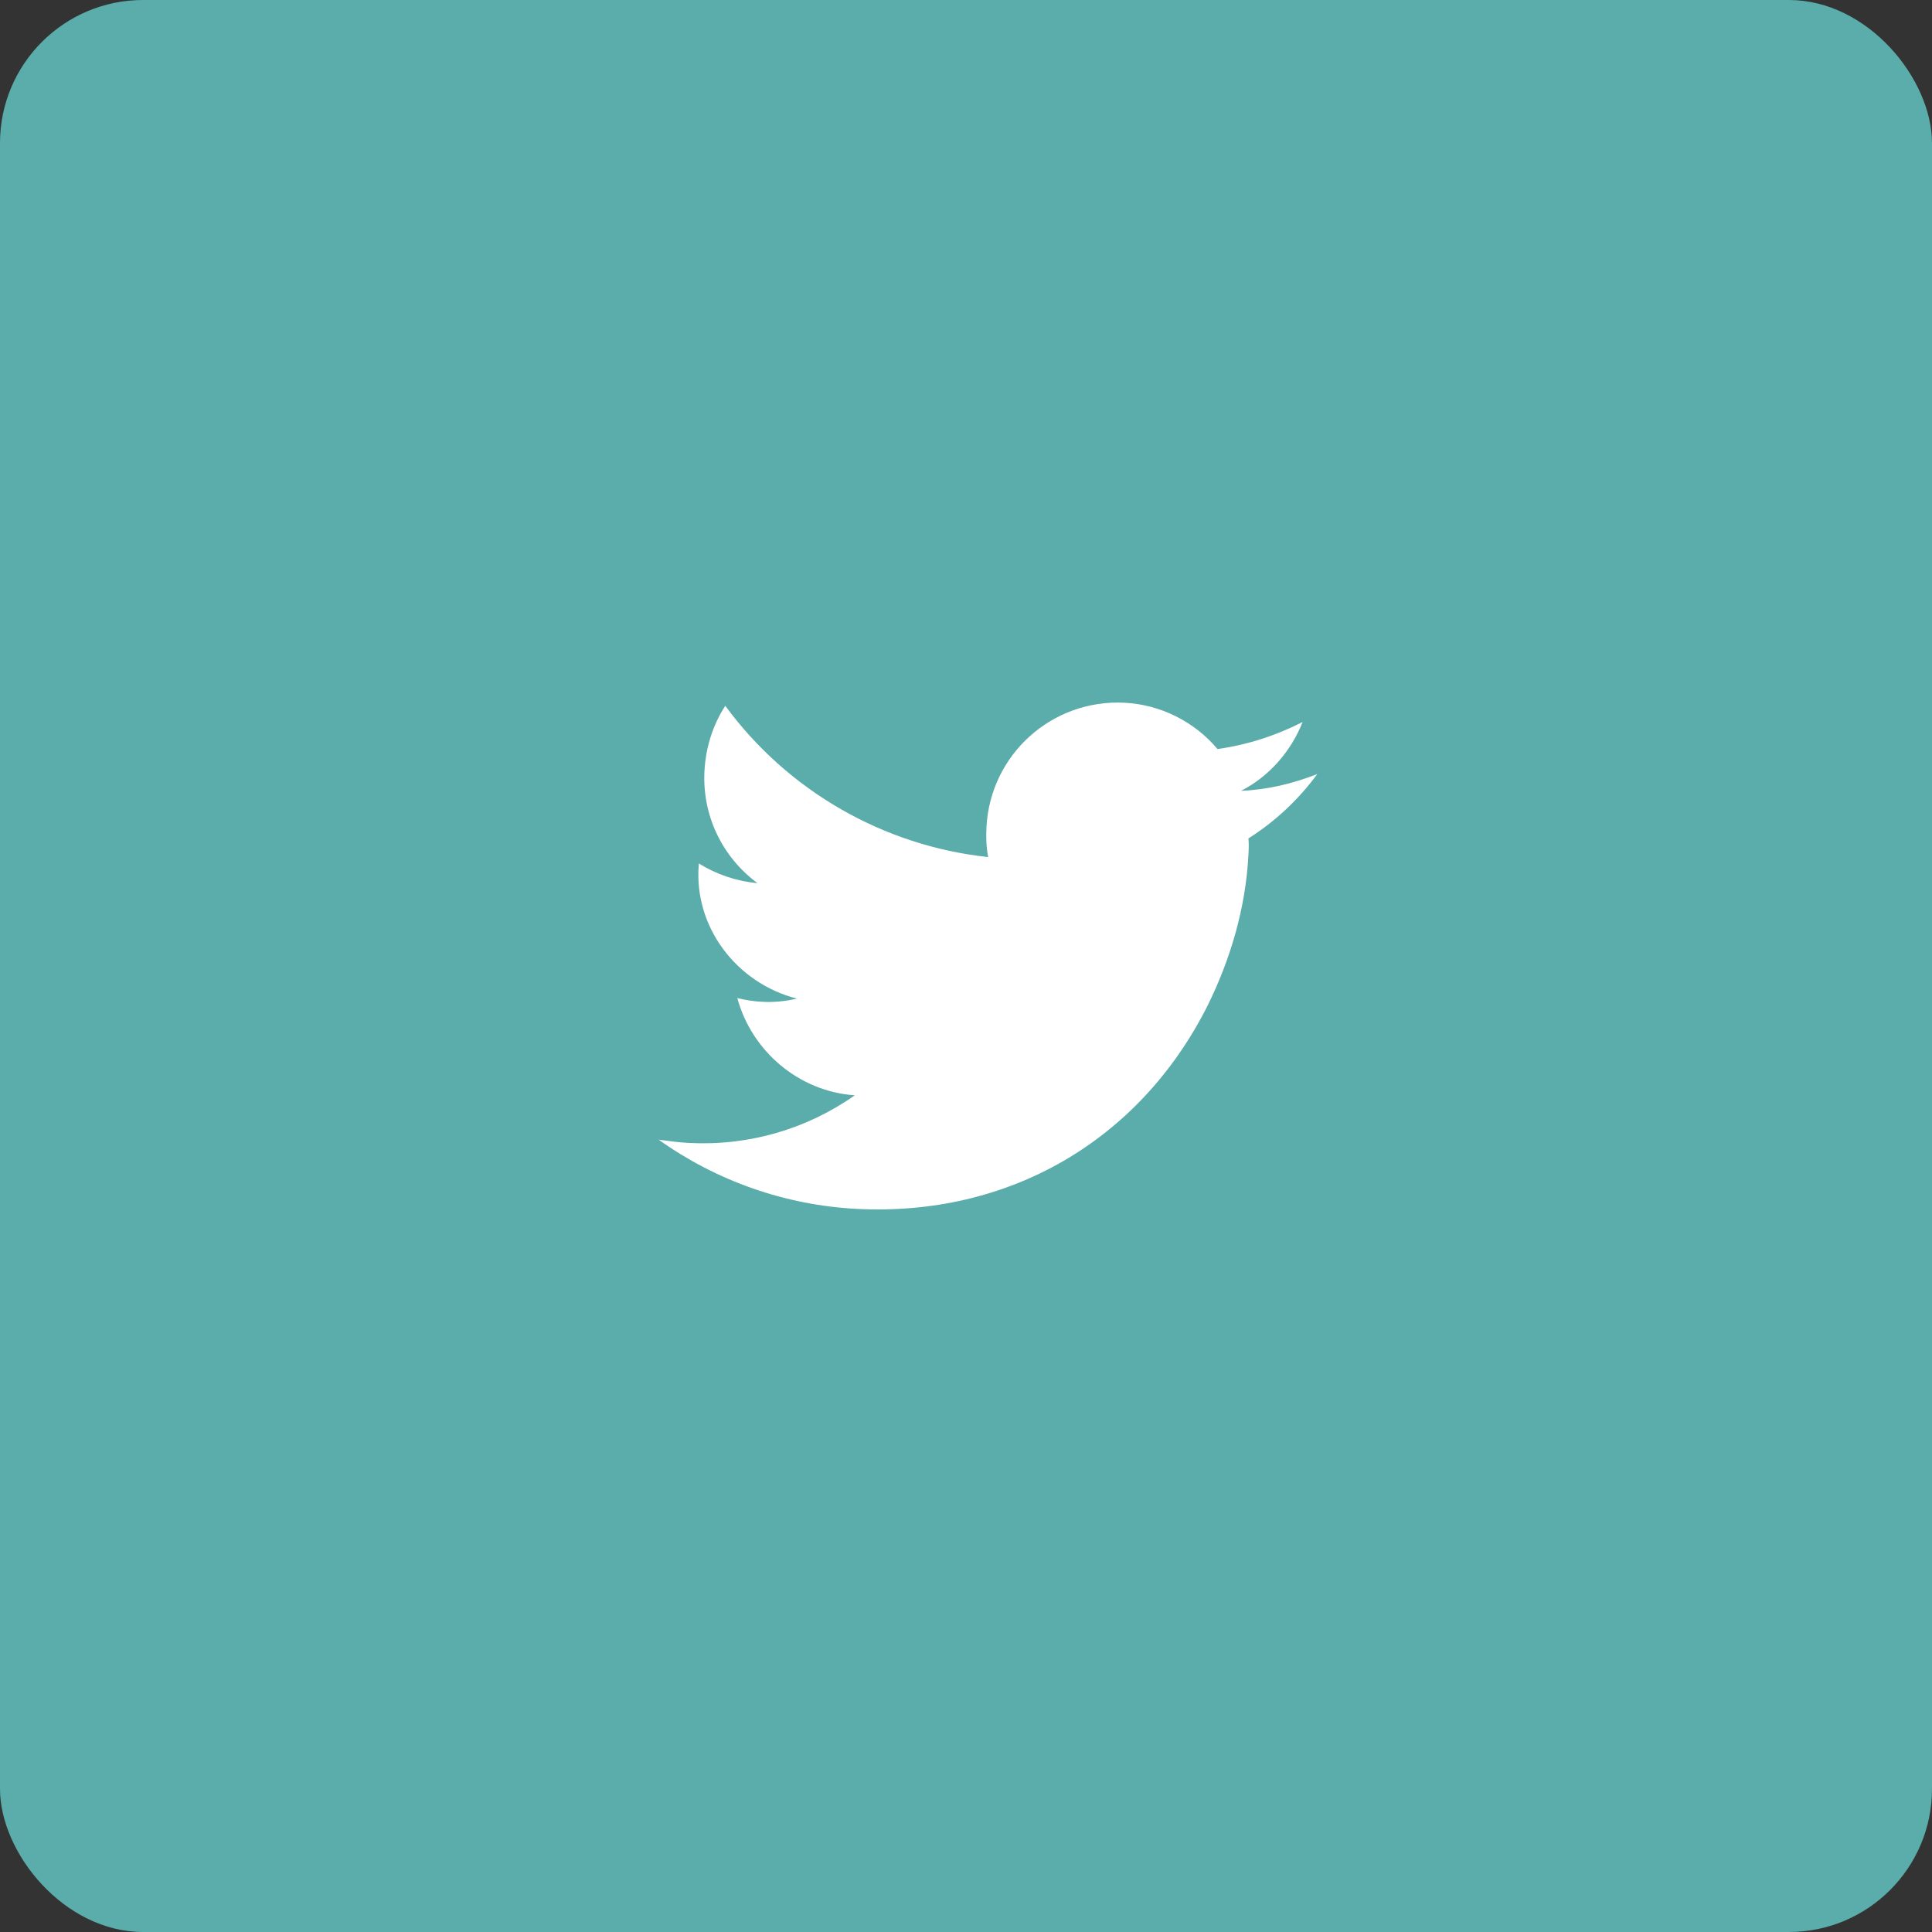 <?xml version="1.0" encoding="UTF-8"?>
<svg width="27px" height="27px" viewBox="0 0 27 27" version="1.1" xmlns="http://www.w3.org/2000/svg" xmlns:xlink="http://www.w3.org/1999/xlink">
    <rect x="0" y="0" width="27" height="27" fill="#333333" stroke="none"/>
    <!-- Generator: Sketch 48.2 (47327) - http://www.bohemiancoding.com/sketch -->
    <title>Btn_icon / Social / Twitter</title>
    <desc>Created with Sketch.</desc>
    <defs></defs>
    <g id="COMMODITY-WEB-Copy" stroke="none" stroke-width="1" fill="none" fill-rule="evenodd" transform="translate(-1120, -6480)">
        <g id="//FOOTER" transform="translate(120, 6398)">
            <g id="SOCIAL-MEDIA" transform="translate(961, 82)">
                <g id="Btn_icon-/-Social-/-Twitter" transform="translate(39, 0)">
                    <rect id="Base_buttons" fill="#5AADAA" x="0" y="0" width="27" height="27" rx="2"></rect>
                    <path d="M17.446,11.96 C17.408,12.688 17.197,13.406 16.873,14.06 C15.917,15.955 14.08,17.005 11.967,16.894 C10.974,16.842 10.008,16.502 9.205,15.927 C9.342,15.946 9.492,15.966 9.63,15.973 C10.462,16.016 11.273,15.781 11.946,15.307 C11.173,15.255 10.508,14.699 10.304,13.948 C10.418,13.977 10.533,13.994 10.648,14 C10.81,14.009 10.973,13.994 11.137,13.956 C10.292,13.739 9.696,12.955 9.765,12.09 L9.766,12.067 C10.012,12.219 10.285,12.314 10.585,12.342 C10.083,11.968 9.813,11.387 9.845,10.775 C9.862,10.452 9.96,10.133 10.136,9.864 C11.011,11.056 12.349,11.821 13.81,11.978 C13.783,11.838 13.779,11.699 13.786,11.56 C13.839,10.544 14.702,9.768 15.718,9.821 C16.214,9.847 16.688,10.08 17.015,10.468 C17.435,10.409 17.835,10.279 18.204,10.09 C18.044,10.498 17.736,10.853 17.343,11.052 C17.715,11.037 18.066,10.951 18.409,10.818 C18.147,11.175 17.819,11.482 17.447,11.717 C17.455,11.799 17.451,11.88 17.446,11.96 L17.446,11.96 Z" id="icon" fill="#FFFFFF"></path>
                </g>
            </g>
        </g>
    </g>
</svg>